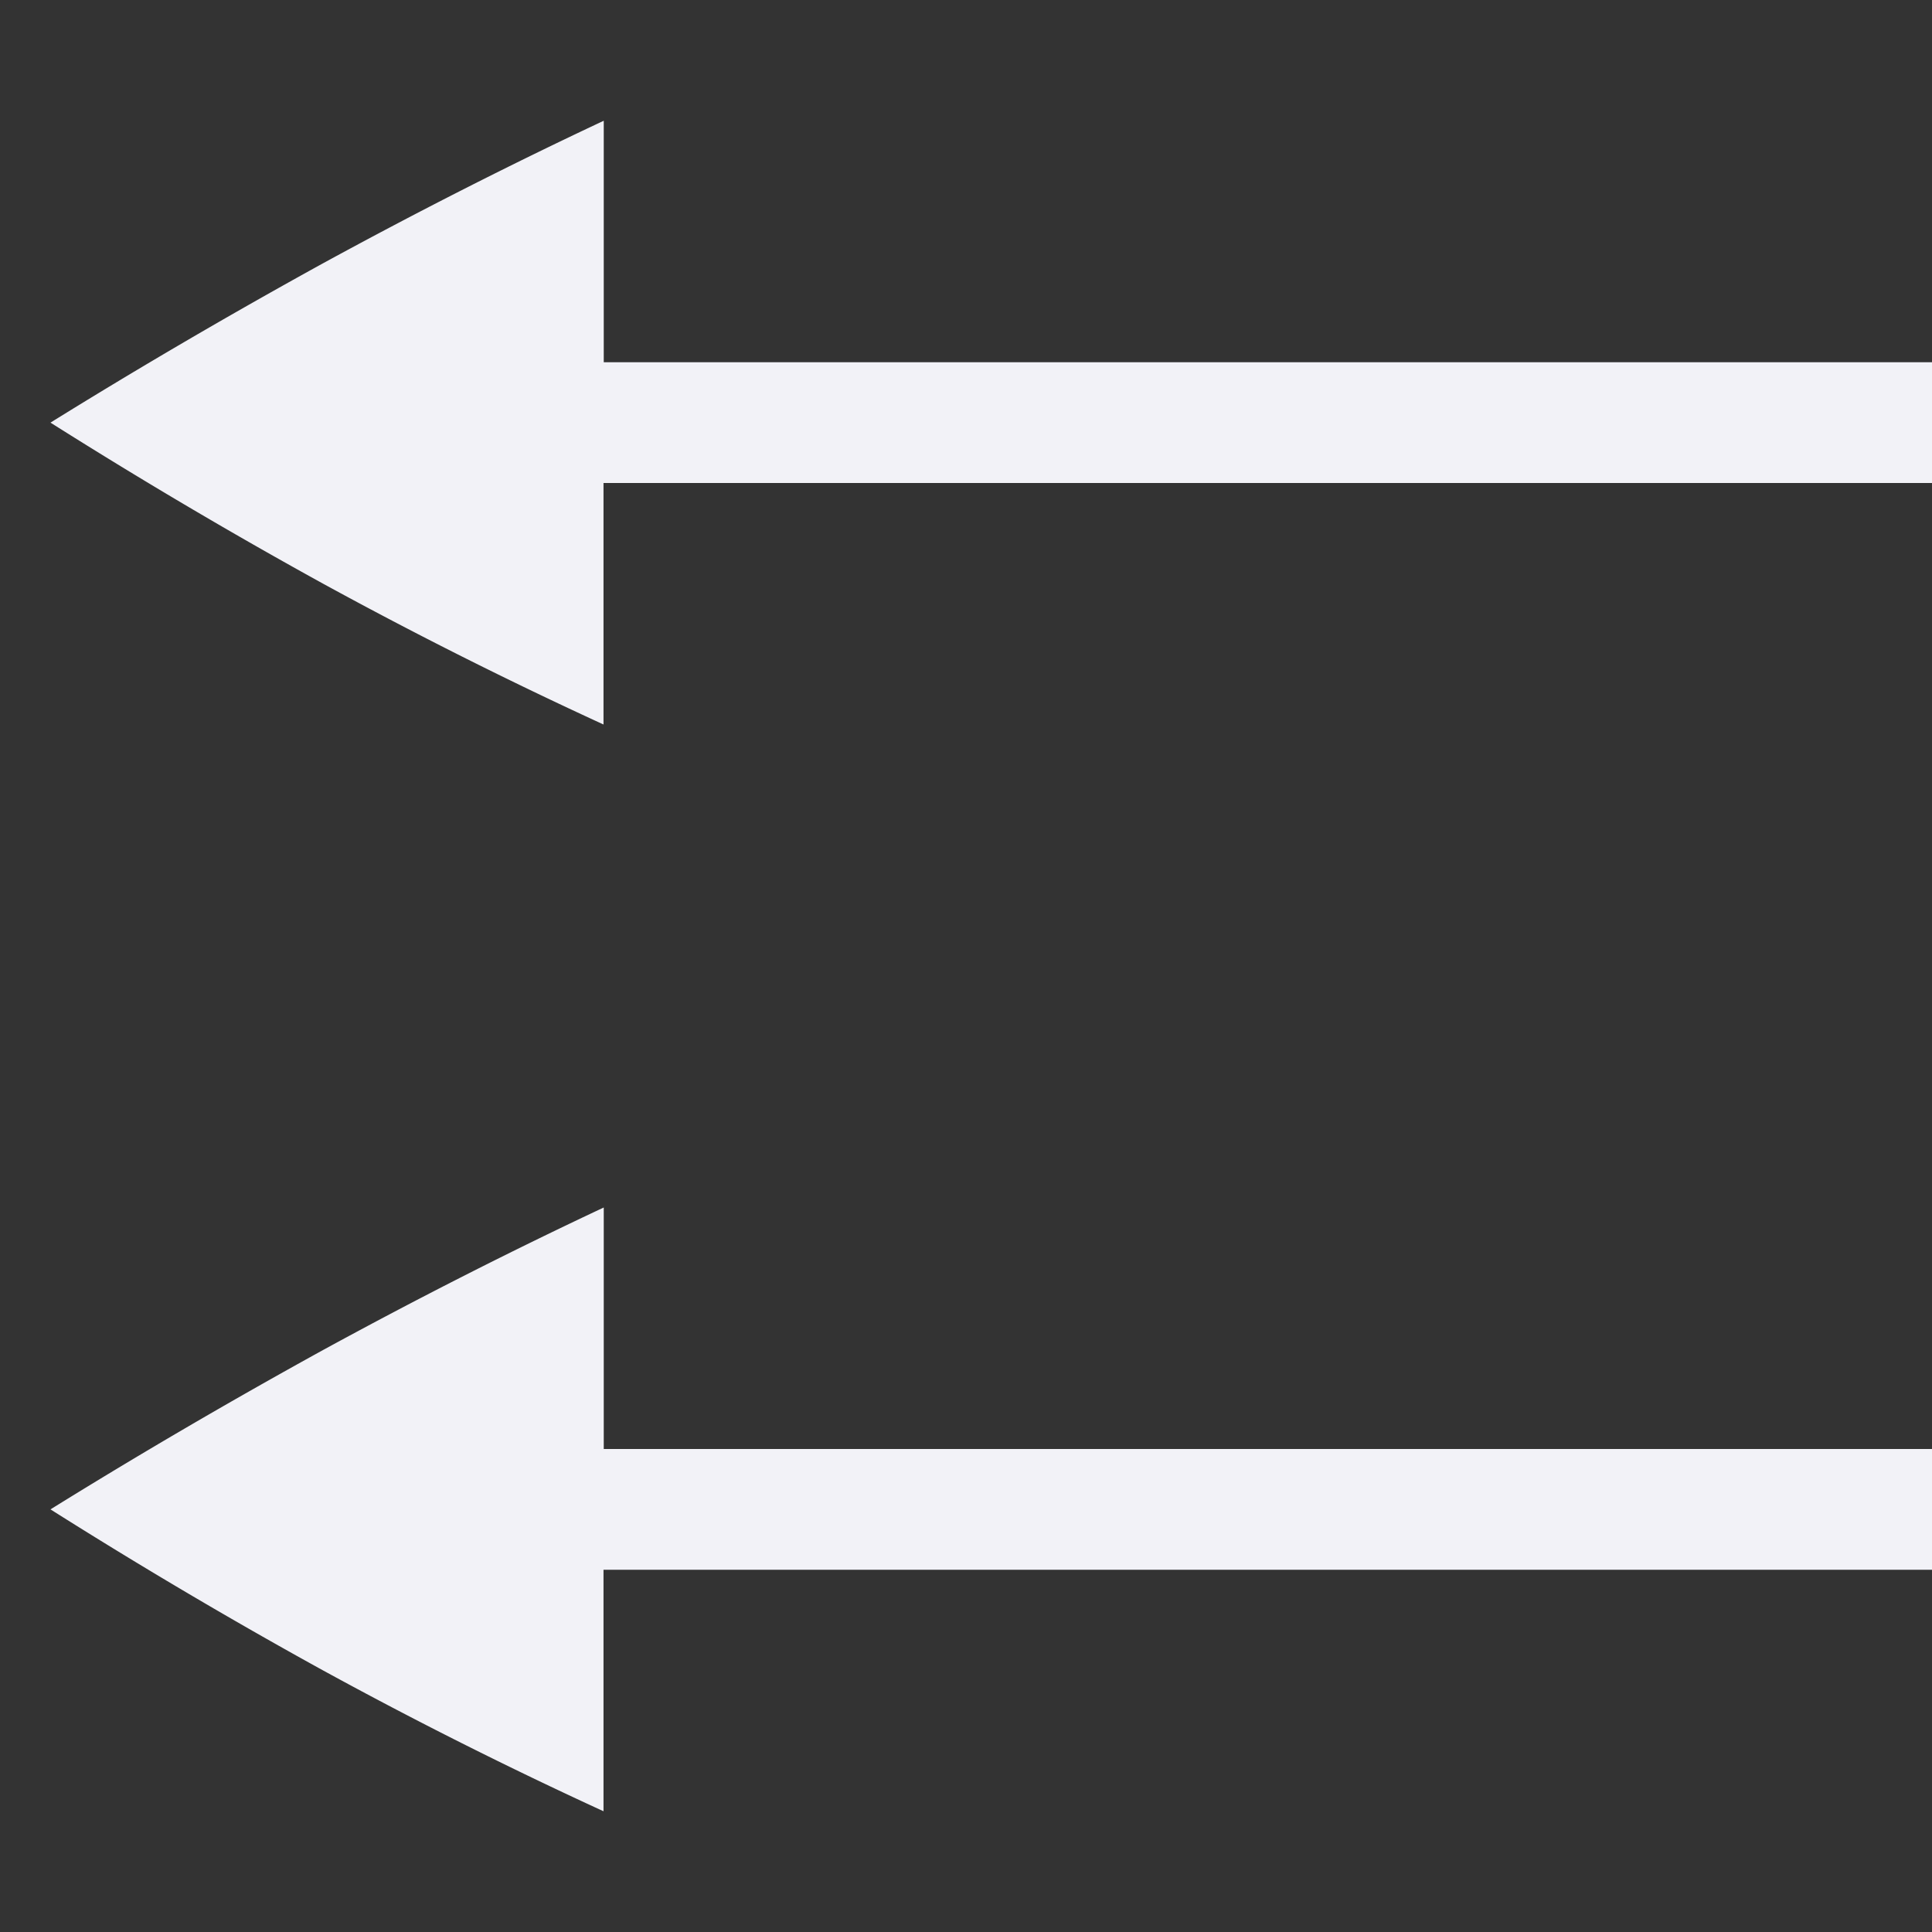 <svg height="16" width="16" xmlns="http://www.w3.org/2000/svg"><rect width="100%" height="100%" fill="#333333" stroke="none"/><path d="m5 1v2h11v1h-11.002v2a36.954 36.954 0 0 1 -2.322-1.166c-.781-.43-1.533-.876-2.258-1.334.725-.45 1.477-.89 2.258-1.32.788-.43 1.563-.823 2.324-1.18zm0 9v2h11v1h-11.002v2a36.954 36.954 0 0 1 -2.322-1.166c-.781-.43-1.533-.876-2.258-1.334.725-.45 1.477-.89 2.258-1.32.788-.43 1.563-.823 2.324-1.18z" fill="#f2f2f7"/></svg>